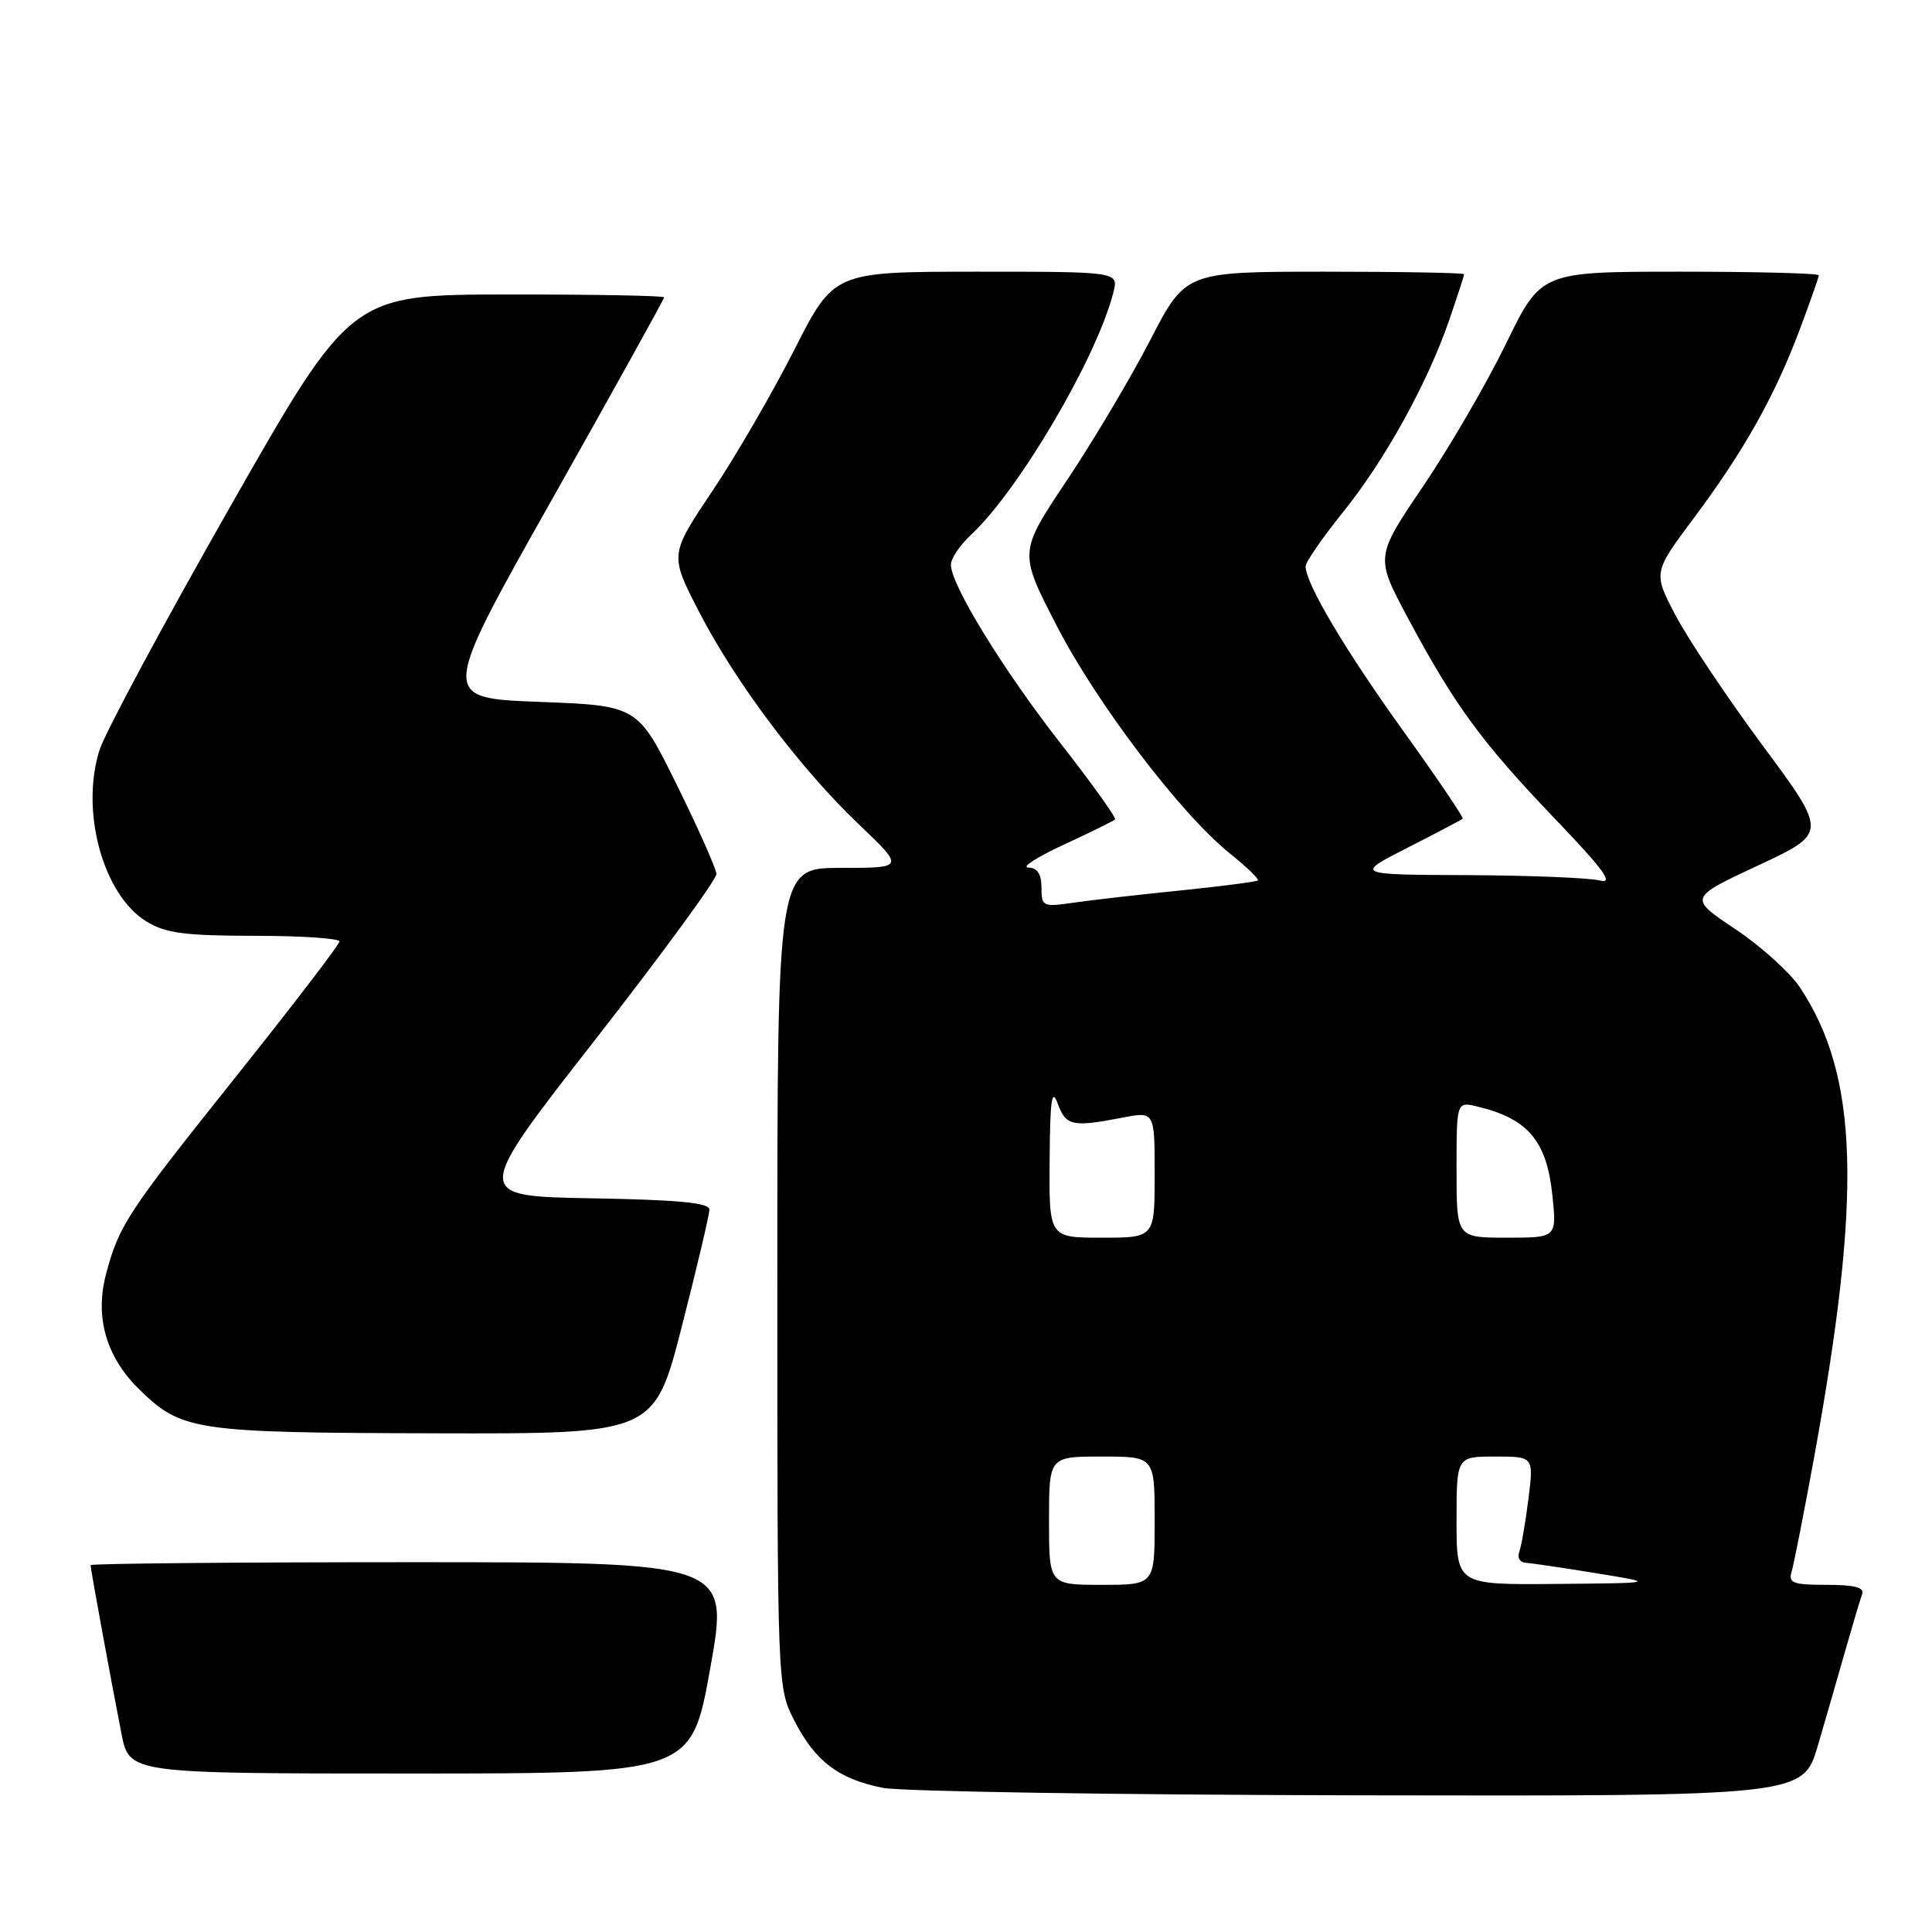 <?xml version="1.0" encoding="UTF-8" standalone="no"?>
<!DOCTYPE svg PUBLIC "-//W3C//DTD SVG 1.1//EN" "http://www.w3.org/Graphics/SVG/1.1/DTD/svg11.dtd" >
<svg xmlns="http://www.w3.org/2000/svg" xmlns:xlink="http://www.w3.org/1999/xlink" version="1.1" viewBox="0 0 256 256">
 <g >
 <path fill="currentColor"
d=" M 240.89 231.25 C 241.98 227.54 243.63 221.80 244.57 218.50 C 245.51 215.20 246.48 211.94 246.74 211.25 C 247.08 210.35 245.76 210.00 242.04 210.00 C 237.57 210.00 236.94 209.76 237.40 208.25 C 237.69 207.29 239.04 200.43 240.40 193.00 C 246.74 158.17 246.28 142.61 238.53 130.88 C 237.22 128.89 233.36 125.40 229.95 123.12 C 223.75 118.98 223.75 118.98 232.95 114.68 C 242.15 110.38 242.15 110.38 233.60 98.84 C 228.90 92.49 223.70 84.73 222.05 81.59 C 219.04 75.88 219.04 75.88 224.41 68.69 C 231.06 59.79 235.15 52.51 238.45 43.73 C 239.85 40.00 241.00 36.74 241.00 36.48 C 241.00 36.21 232.72 36.00 222.60 36.00 C 204.20 36.00 204.20 36.00 199.56 45.53 C 197.01 50.77 192.07 59.27 188.58 64.42 C 182.23 73.79 182.23 73.79 186.54 81.86 C 192.72 93.42 196.32 98.34 205.96 108.41 C 212.49 115.22 213.91 117.16 212.00 116.67 C 210.62 116.32 202.75 116.00 194.50 115.96 C 179.50 115.90 179.50 115.90 186.50 112.33 C 190.35 110.37 193.64 108.64 193.81 108.49 C 193.98 108.34 190.44 103.12 185.96 96.88 C 178.24 86.15 173.00 77.32 173.00 75.04 C 173.00 74.47 175.23 71.25 177.95 67.87 C 183.53 60.95 189.16 50.75 192.05 42.35 C 193.12 39.23 194.00 36.53 194.00 36.34 C 194.00 36.15 185.70 36.00 175.55 36.00 C 157.09 36.00 157.09 36.00 152.40 45.09 C 149.81 50.10 144.84 58.46 141.35 63.68 C 135.00 73.18 135.00 73.18 139.98 82.84 C 145.31 93.20 156.45 107.86 162.99 113.11 C 165.19 114.88 166.85 116.48 166.68 116.66 C 166.50 116.83 161.89 117.43 156.43 117.99 C 150.97 118.54 144.59 119.27 142.25 119.61 C 138.18 120.20 138.00 120.12 138.00 117.61 C 138.00 115.81 137.46 114.99 136.25 114.95 C 135.29 114.93 137.40 113.57 140.94 111.93 C 144.49 110.29 147.55 108.78 147.75 108.58 C 147.95 108.38 144.74 103.89 140.61 98.60 C 132.95 88.81 126.00 77.50 126.00 74.83 C 126.00 74.01 127.17 72.26 128.61 70.92 C 135.00 64.98 145.37 47.34 147.53 38.73 C 148.22 36.00 148.22 36.00 129.36 36.00 C 110.50 36.01 110.50 36.01 105.26 46.33 C 102.38 52.01 97.49 60.45 94.38 65.08 C 88.74 73.50 88.74 73.50 92.58 80.97 C 97.41 90.36 106.00 101.80 113.82 109.25 C 119.85 115.00 119.85 115.00 111.43 115.00 C 103.00 115.00 103.00 115.00 103.00 169.29 C 103.00 223.58 103.00 223.58 105.25 227.98 C 108.01 233.38 111.13 235.75 117.00 236.90 C 119.48 237.38 147.92 237.83 180.21 237.89 C 238.92 238.00 238.92 238.00 240.89 231.25 Z  M 94.12 221.00 C 96.62 207.00 96.62 207.00 54.31 207.00 C 31.04 207.00 12.00 207.18 12.00 207.39 C 12.00 207.90 14.78 223.05 16.10 229.75 C 17.14 235.00 17.14 235.00 54.38 235.00 C 91.62 235.00 91.62 235.00 94.12 221.00 Z  M 90.35 175.75 C 92.36 167.91 94.00 160.94 94.00 160.27 C 94.00 159.37 89.85 158.98 78.34 158.78 C 62.67 158.50 62.67 158.50 78.84 137.80 C 87.73 126.41 94.97 116.51 94.93 115.80 C 94.89 115.08 92.53 109.78 89.68 104.00 C 84.50 93.50 84.50 93.50 71.41 93.00 C 58.31 92.50 58.31 92.50 73.16 66.15 C 81.32 51.66 88.00 39.62 88.00 39.40 C 88.00 39.18 78.66 39.01 67.25 39.02 C 46.50 39.05 46.50 39.05 30.50 67.14 C 21.70 82.60 13.91 97.10 13.19 99.37 C 10.61 107.49 13.66 118.60 19.42 122.11 C 21.95 123.66 24.51 123.99 33.75 124.00 C 39.94 124.00 44.99 124.34 44.98 124.75 C 44.97 125.16 38.85 133.15 31.39 142.50 C 16.80 160.78 15.81 162.28 14.07 168.75 C 12.53 174.48 14.04 179.78 18.44 184.09 C 24.08 189.60 25.72 189.84 57.60 189.92 C 86.70 190.00 86.70 190.00 90.35 175.75 Z  M 139.00 201.50 C 139.00 193.00 139.00 193.00 146.00 193.00 C 153.00 193.00 153.00 193.00 153.00 201.50 C 153.00 210.00 153.00 210.00 146.00 210.00 C 139.00 210.00 139.00 210.00 139.00 201.50 Z  M 193.00 201.50 C 193.00 193.00 193.00 193.00 198.12 193.00 C 203.23 193.00 203.23 193.00 202.52 198.66 C 202.13 201.77 201.58 204.92 201.30 205.66 C 201.02 206.40 201.40 207.03 202.14 207.08 C 202.89 207.12 207.10 207.74 211.50 208.46 C 219.50 209.76 219.50 209.76 206.25 209.88 C 193.00 210.00 193.00 210.00 193.00 201.50 Z  M 139.08 153.75 C 139.14 145.66 139.37 144.08 140.16 146.25 C 141.24 149.19 142.10 149.38 148.75 148.09 C 153.00 147.27 153.00 147.27 153.00 155.63 C 153.00 164.00 153.00 164.00 146.00 164.00 C 139.00 164.00 139.00 164.00 139.08 153.75 Z  M 193.00 154.98 C 193.00 145.96 193.00 145.96 195.75 146.62 C 202.46 148.22 204.96 151.17 205.70 158.40 C 206.28 164.00 206.28 164.00 199.64 164.00 C 193.00 164.00 193.00 164.00 193.00 154.98 Z "/>
</g>
</svg>